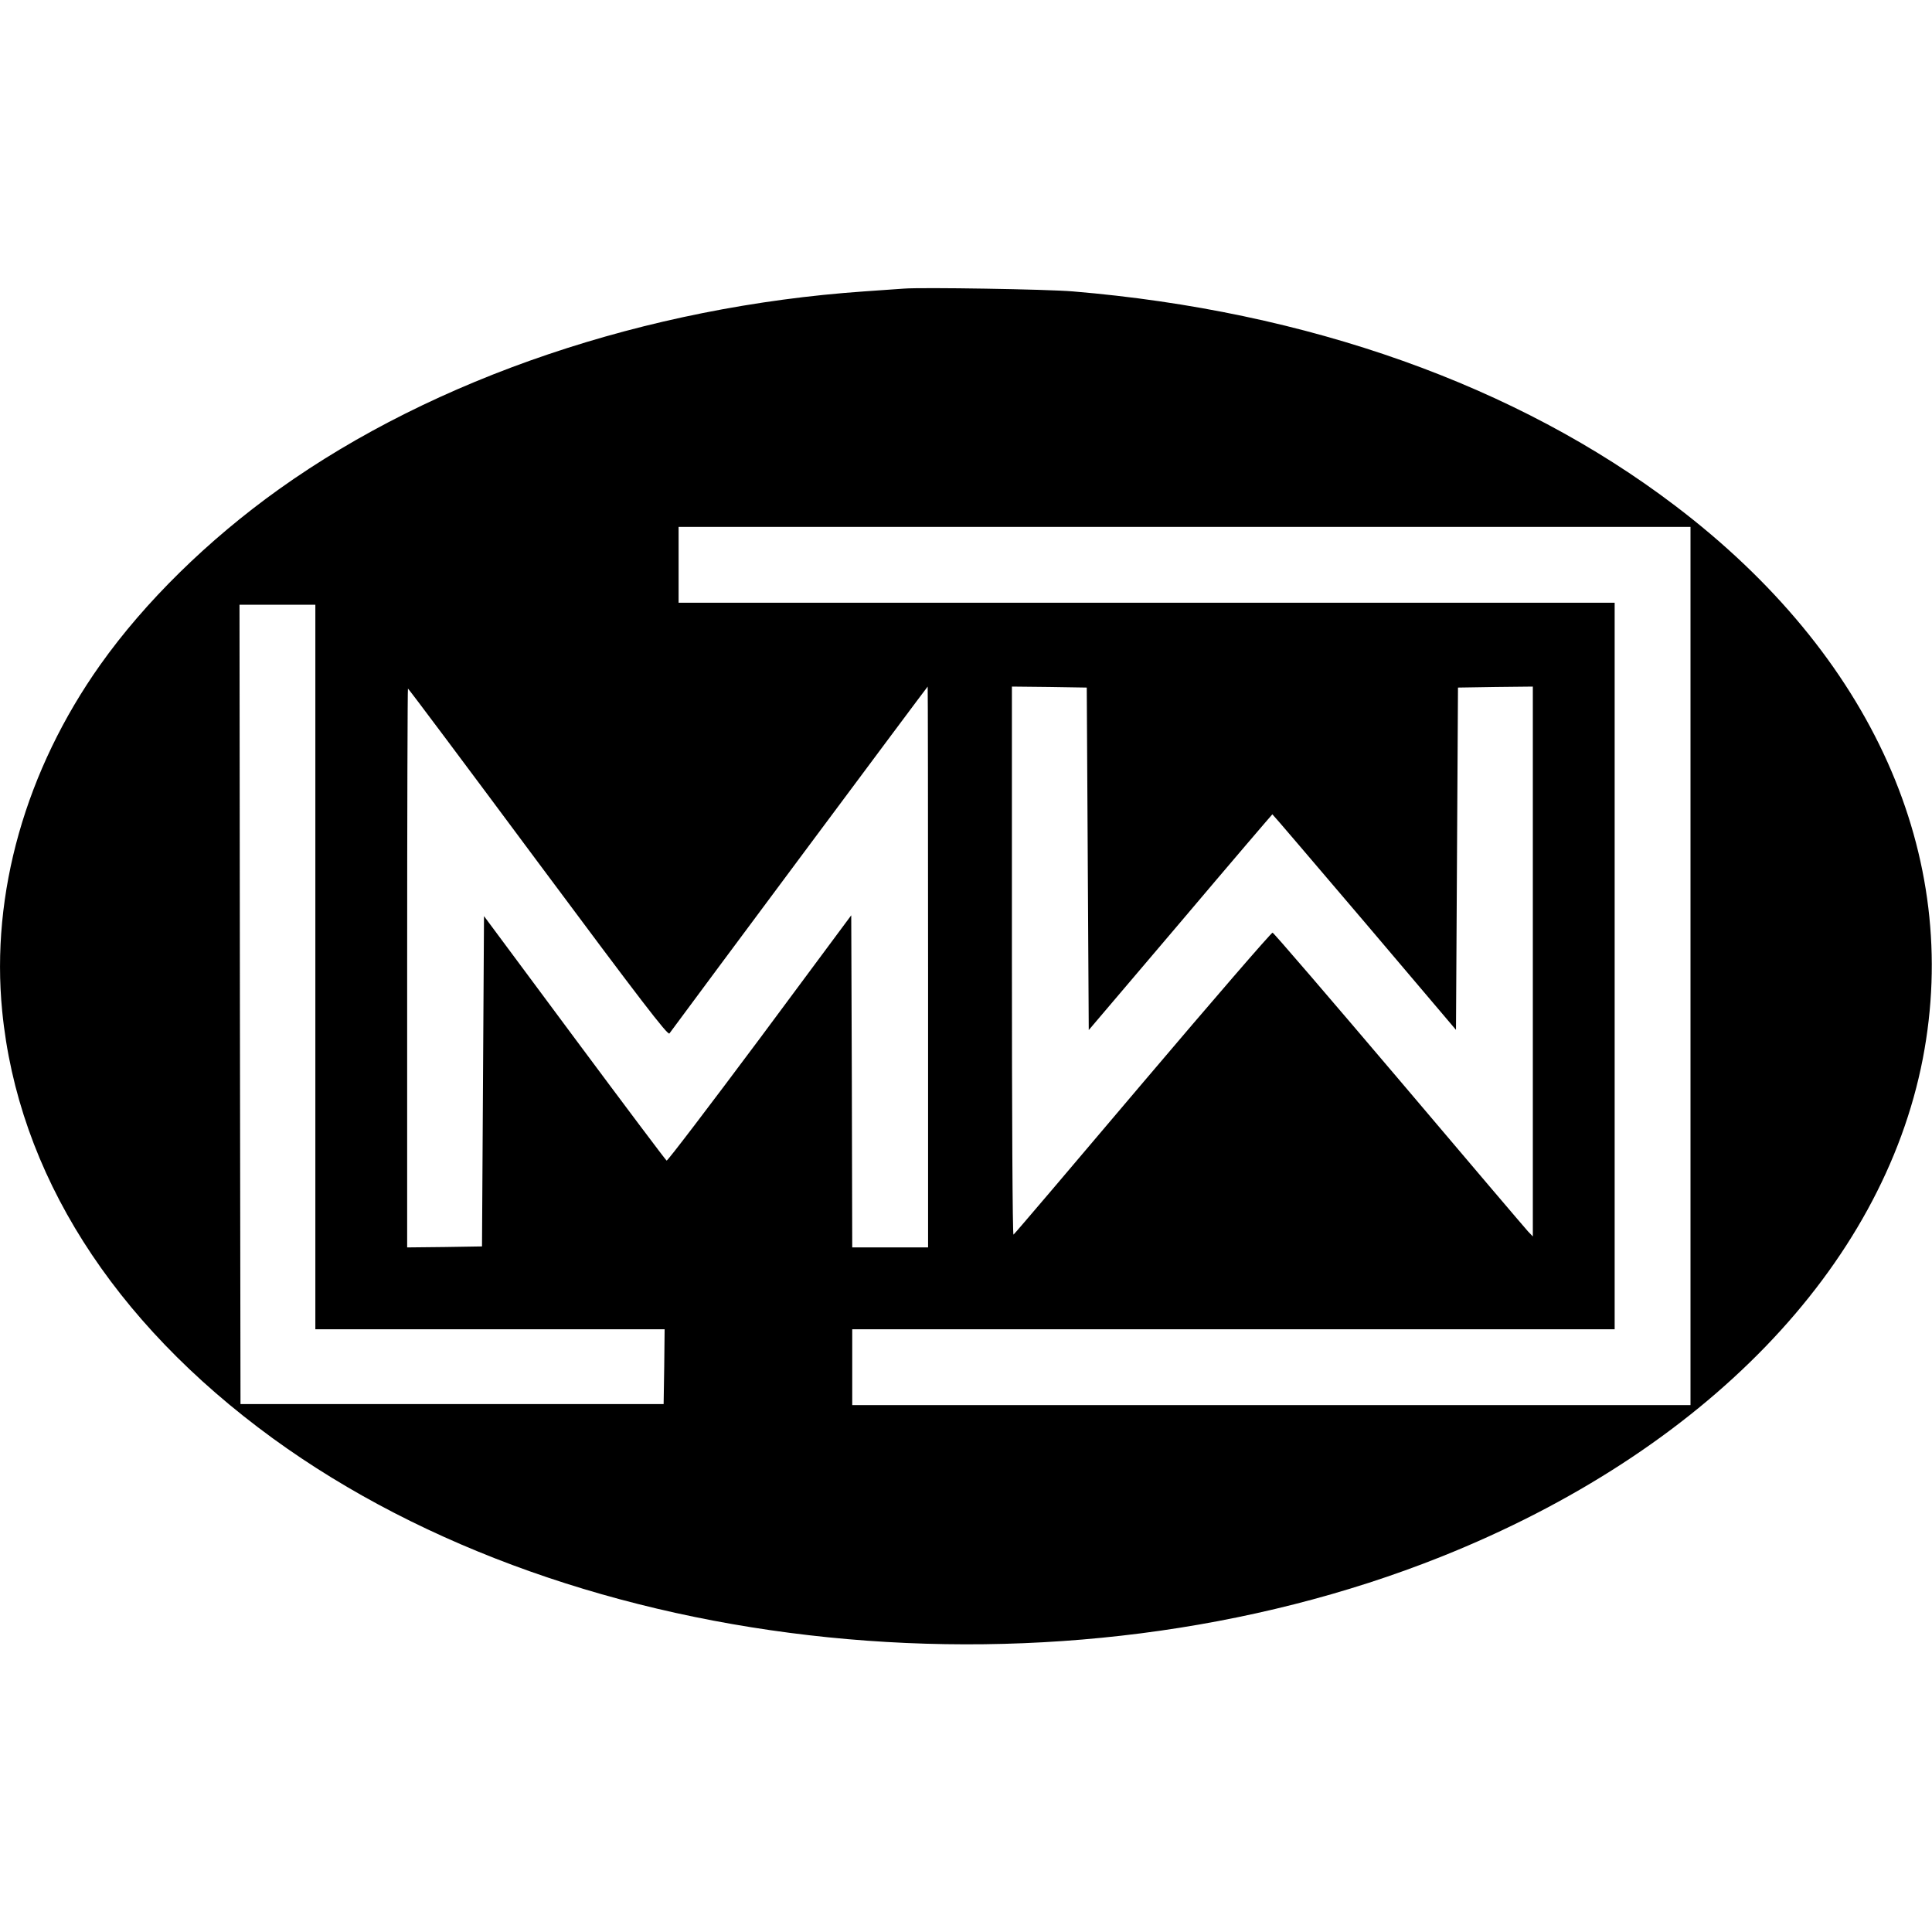 <?xml version="1.0" standalone="no"?>
<!DOCTYPE svg PUBLIC "-//W3C//DTD SVG 20010904//EN"
 "http://www.w3.org/TR/2001/REC-SVG-20010904/DTD/svg10.dtd">
<svg version="1.0" xmlns="http://www.w3.org/2000/svg"
 width="968pt" height="968pt" viewBox="0 0 968 968"
 preserveAspectRatio="xMidYMid meet">
<g transform="translate(0,968) scale(0.1,-0.1)"
fill="#000000" stroke="none">
<path d="M4530 8234 c-25 -2 -115 -8 -200 -14 -1092 -76 -2152 -434 -2932
-991 -357 -255 -673 -566 -895 -879 -375 -529 -550 -1147 -492 -1736 79 -809
552 -1555 1355 -2140 1523 -1108 3949 -1354 5854 -594 1320 527 2211 1449
2414 2496 196 1016 -254 2022 -1242 2771 -792 602 -1841 975 -3017 1073 -128
11 -758 21 -845 14z m3940 -3394 l0 -2200 -2100 0 -2100 0 0 190 0 190 1910 0
1910 0 0 1820 0 1820 -2345 0 -2345 0 0 190 0 190 2535 0 2535 0 0 -2200z
m-6890 -5 l0 -1815 875 0 875 0 -2 -187 -3 -188 -1060 0 -1060 0 -3 2003 -2
2002 190 0 190 0 0 -1815z m3070 0 l0 -1405 -190 0 -190 0 -2 832 -3 832 -458
-617 c-253 -339 -463 -615 -467 -612 -5 3 -213 280 -462 615 l-453 610 -5
-828 -5 -827 -187 -3 -188 -2 0 1400 c0 770 2 1400 4 1400 3 0 296 -392 652
-871 514 -691 650 -868 658 -857 136 185 1292 1738 1294 1738 1 0 2 -632 2
-1405z m800 542 l5 -858 459 540 c252 298 460 541 461 541 2 0 209 -243 462
-540 l458 -540 5 857 5 858 188 3 187 2 0 -1377 0 -1378 -24 25 c-13 14 -304
356 -646 760 -343 404 -628 736 -634 737 -6 1 -299 -338 -651 -753 -352 -416
-643 -758 -647 -760 -5 -3 -8 614 -8 1371 l0 1375 188 -2 187 -3 5 -858z"/>
</g>
</svg>
